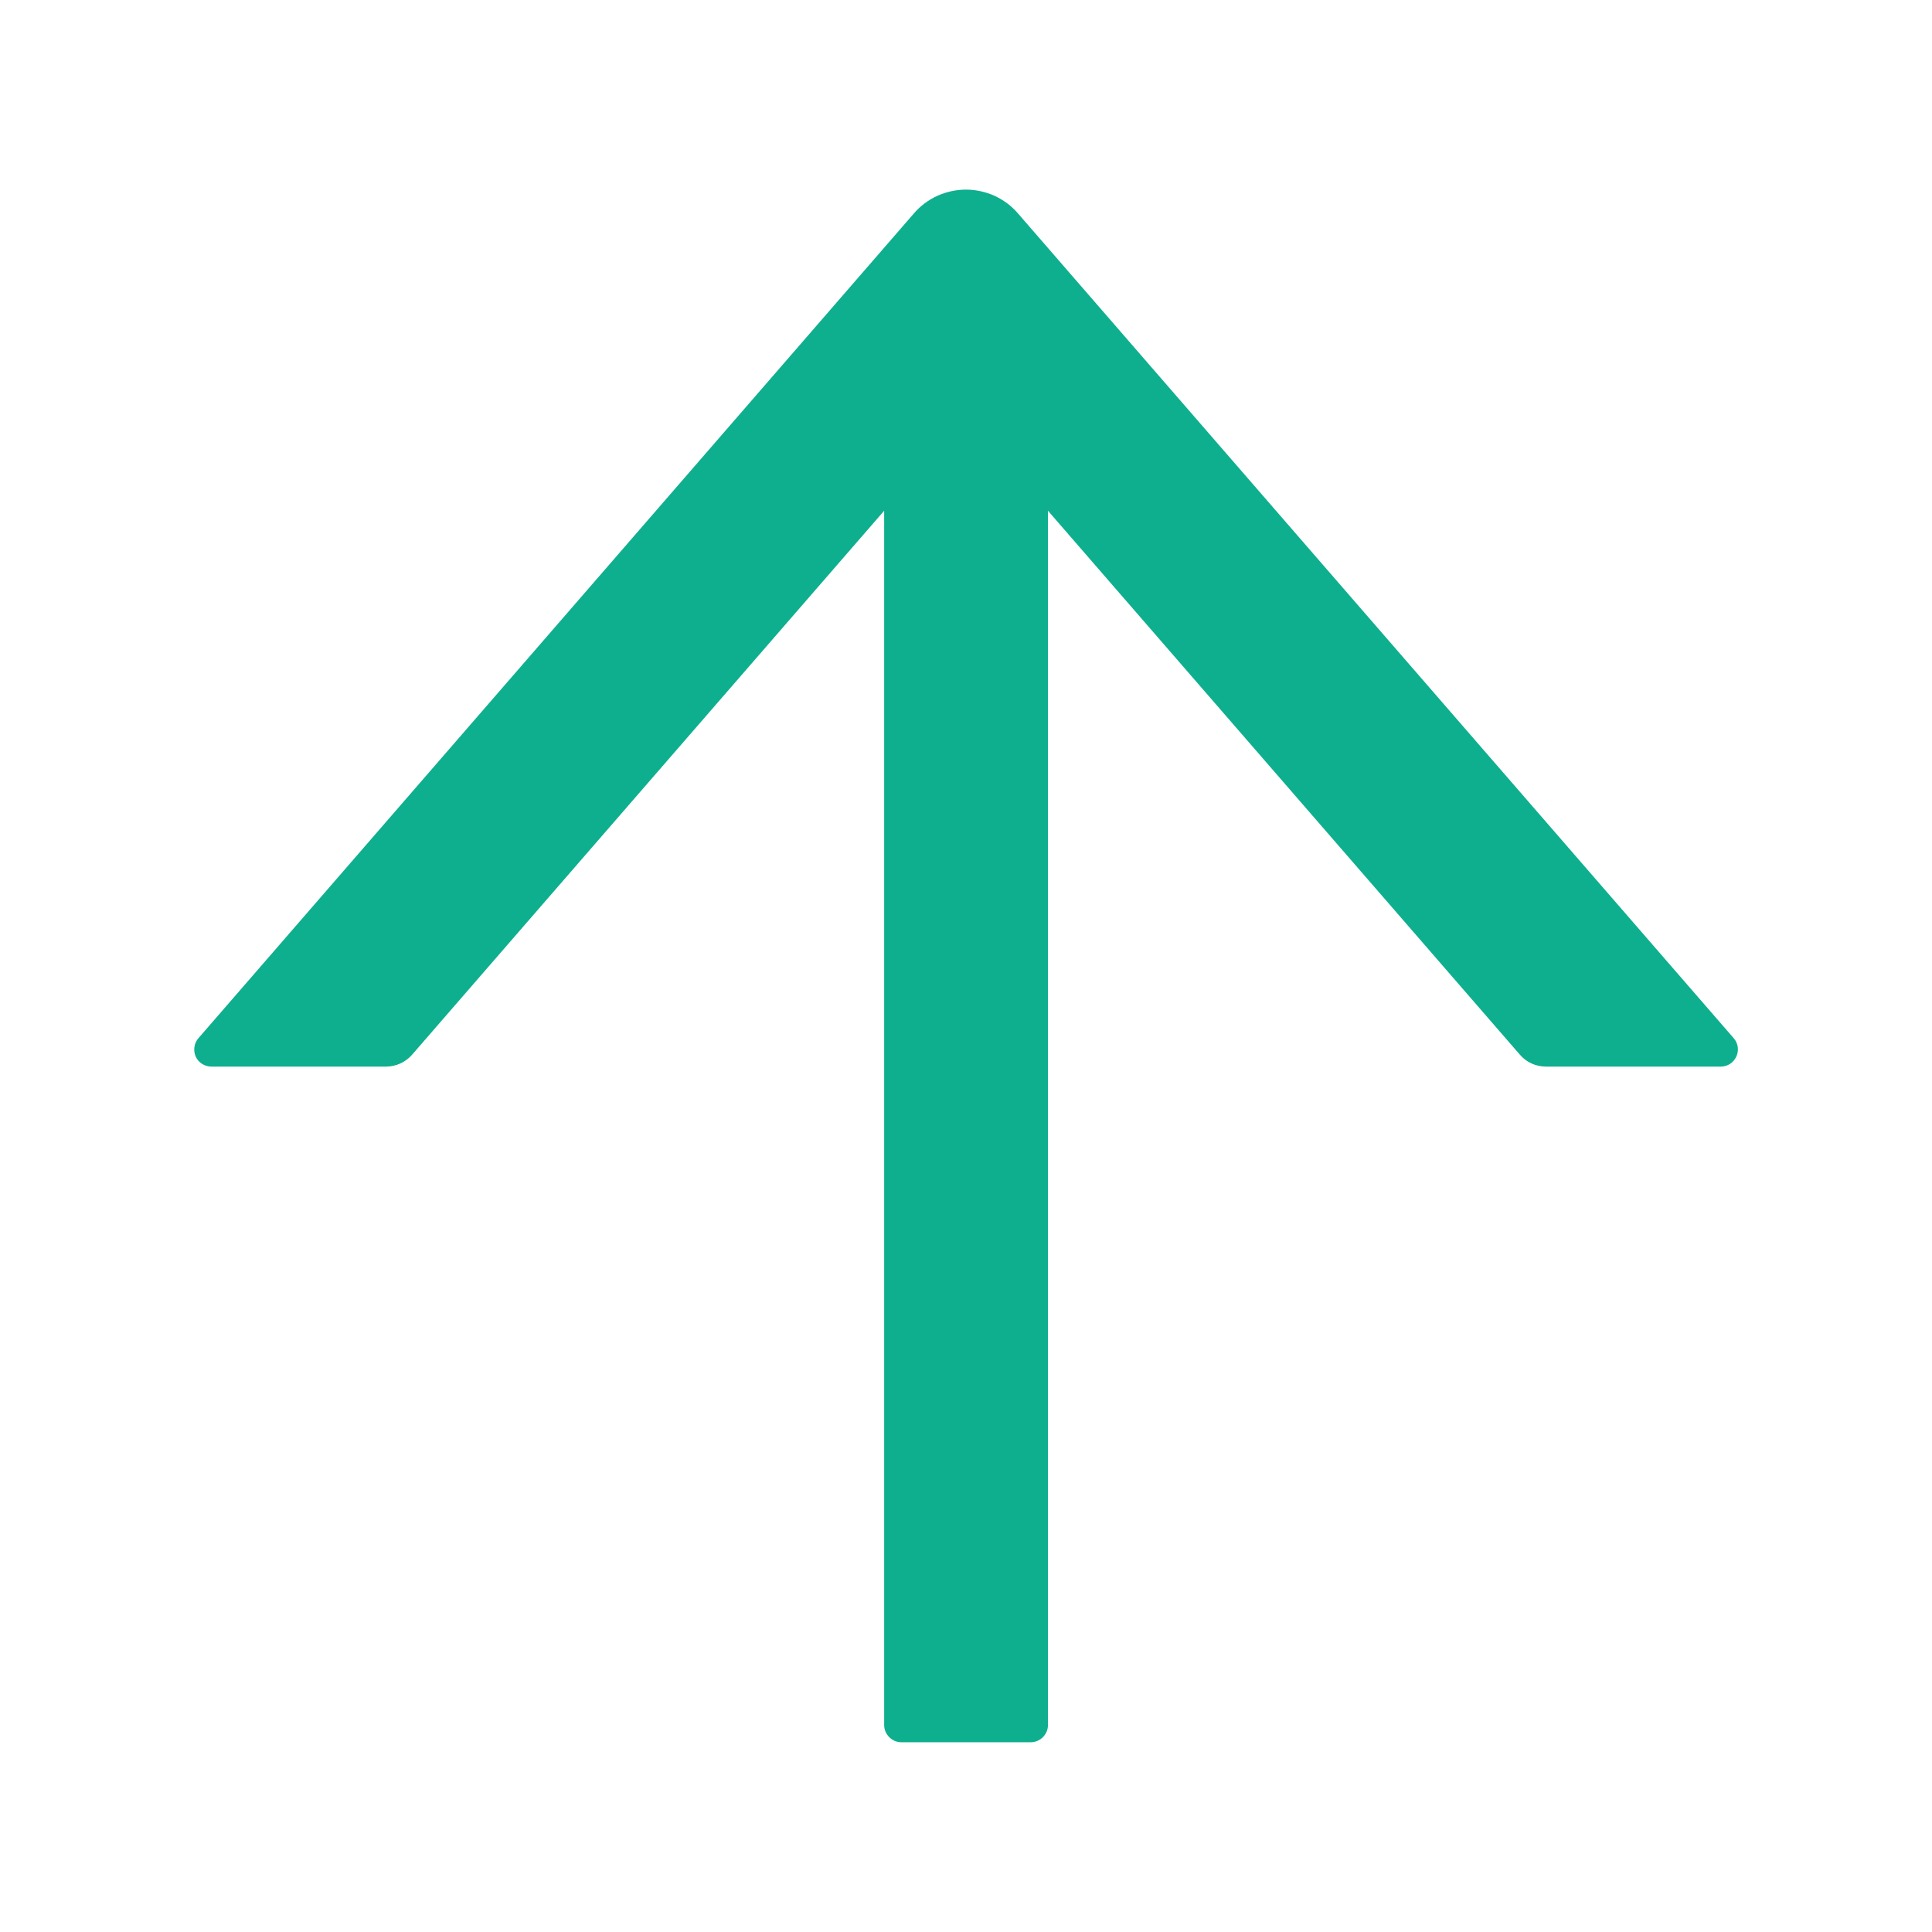 <svg width="14" height="14" viewBox="0 0 14 14" fill="none" xmlns="http://www.w3.org/2000/svg">
<rect x="0" y="0" width="14" height="14" fill="#333333" stroke="none"/>
<g clip-path="url(#clip0_3217_2637)">
<rect width="14" height="14" fill="white"/>
<path d="M12.563 7.523L7.377 1.547C7.33 1.492 7.272 1.449 7.207 1.419C7.142 1.39 7.071 1.374 7 1.374C6.928 1.374 6.857 1.39 6.792 1.419C6.727 1.449 6.669 1.492 6.622 1.547L1.438 7.523C1.422 7.541 1.412 7.563 1.409 7.587C1.405 7.611 1.409 7.635 1.418 7.656C1.428 7.678 1.444 7.697 1.464 7.709C1.484 7.722 1.508 7.729 1.532 7.729H2.797C2.869 7.729 2.938 7.698 2.986 7.643L6.407 3.701V12.5C6.407 12.568 6.463 12.625 6.532 12.625H7.469C7.538 12.625 7.594 12.568 7.594 12.5V3.701L11.014 7.643C11.061 7.698 11.13 7.729 11.203 7.729H12.469C12.575 7.729 12.633 7.604 12.563 7.523Z" fill="#0EAF8F"/>
</g>
<defs>
<clipPath id="clip0_3217_2637">
<rect width="14" height="14" fill="white"/>
</clipPath>
</defs>
</svg>
